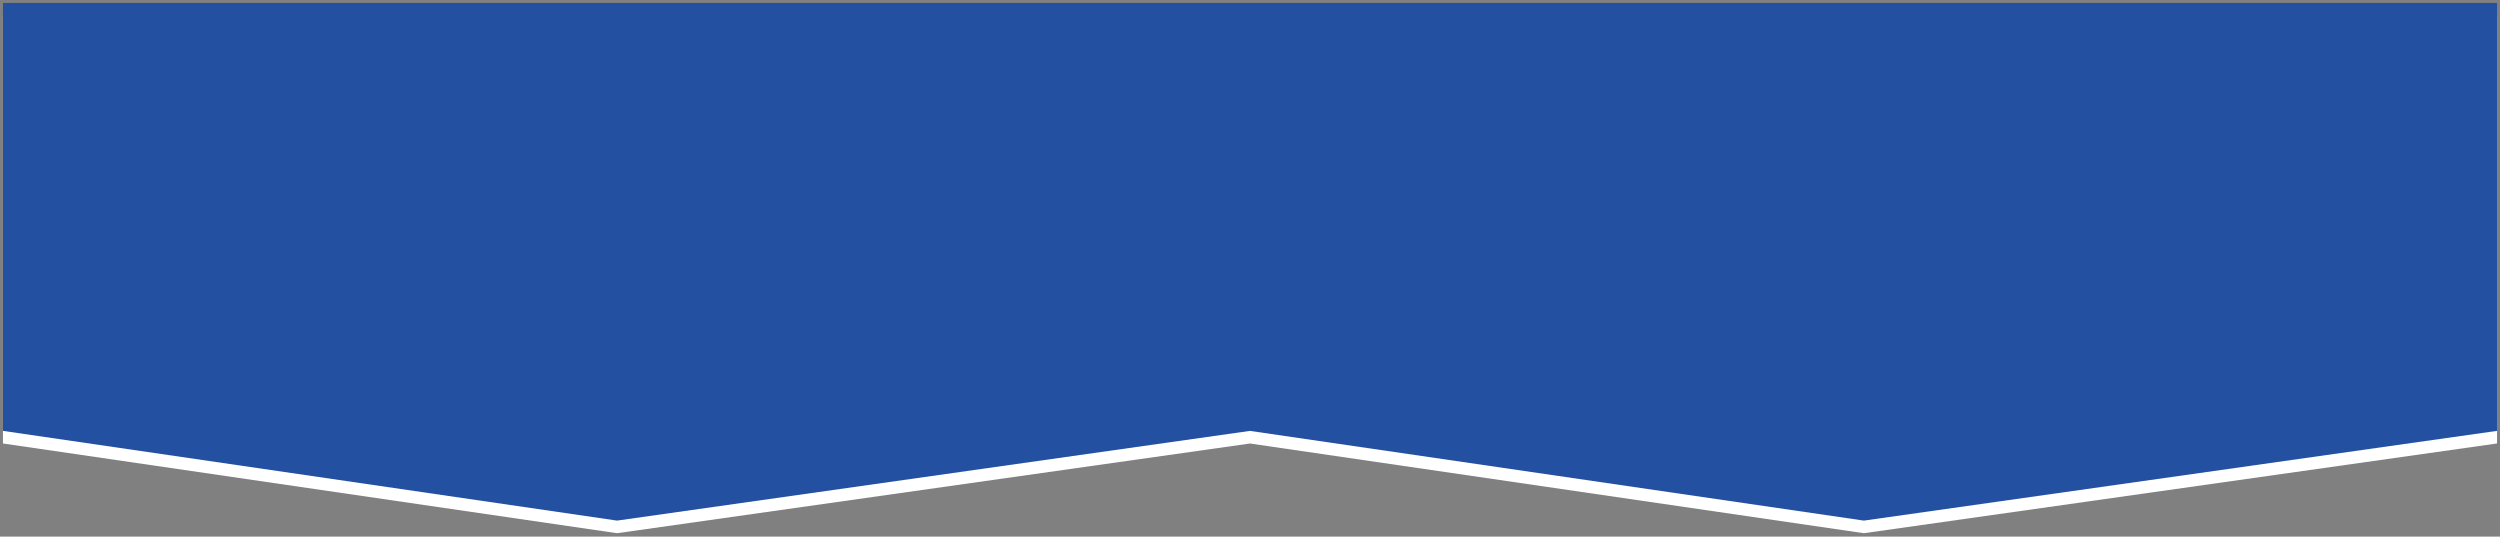 <?xml version="1.0" encoding="UTF-8" standalone="no"?>
<svg width="396px" height="85px" viewBox="0 0 396 85" version="1.1" xmlns="http://www.w3.org/2000/svg" xmlns:xlink="http://www.w3.org/1999/xlink" xmlns:sketch="http://www.bohemiancoding.com/sketch/ns">
    <rect x="0" y="0" width="396" height="85" fill="#808080" stroke="none"/>
    <!-- Generator: Sketch 3.3.3 (12072) - http://www.bohemiancoding.com/sketch -->
    <title>claims-home</title>
    <desc>Created with Sketch.</desc>
    <defs></defs>
    <g id="Page-1" stroke="none" stroke-width="1" fill="none" fill-rule="evenodd" sketch:type="MSPage">
        <g id="claims-home" sketch:type="MSLayerGroup">
            <g sketch:type="MSShapeGroup">
                <path d="M198,2.46 L395.533,2.46 L395.533,70.245 L295.238,84.46 L197.992,70.251 L97.741,84.46 L0.467,70.247 L0.467,2.46 L198,2.46 Z" id="Fill-white" fill="#FFFFFF"></path>
                <path d="M198,0.463 L395.533,0.463 L395.533,68.248 L295.238,82.463 L197.992,68.254 L97.741,82.463 L0.467,68.25 L0.467,0.463 L198,0.463 Z" id="Fill-blue" fill="#2350A0"></path>
            </g>
        </g>
    </g>
</svg>